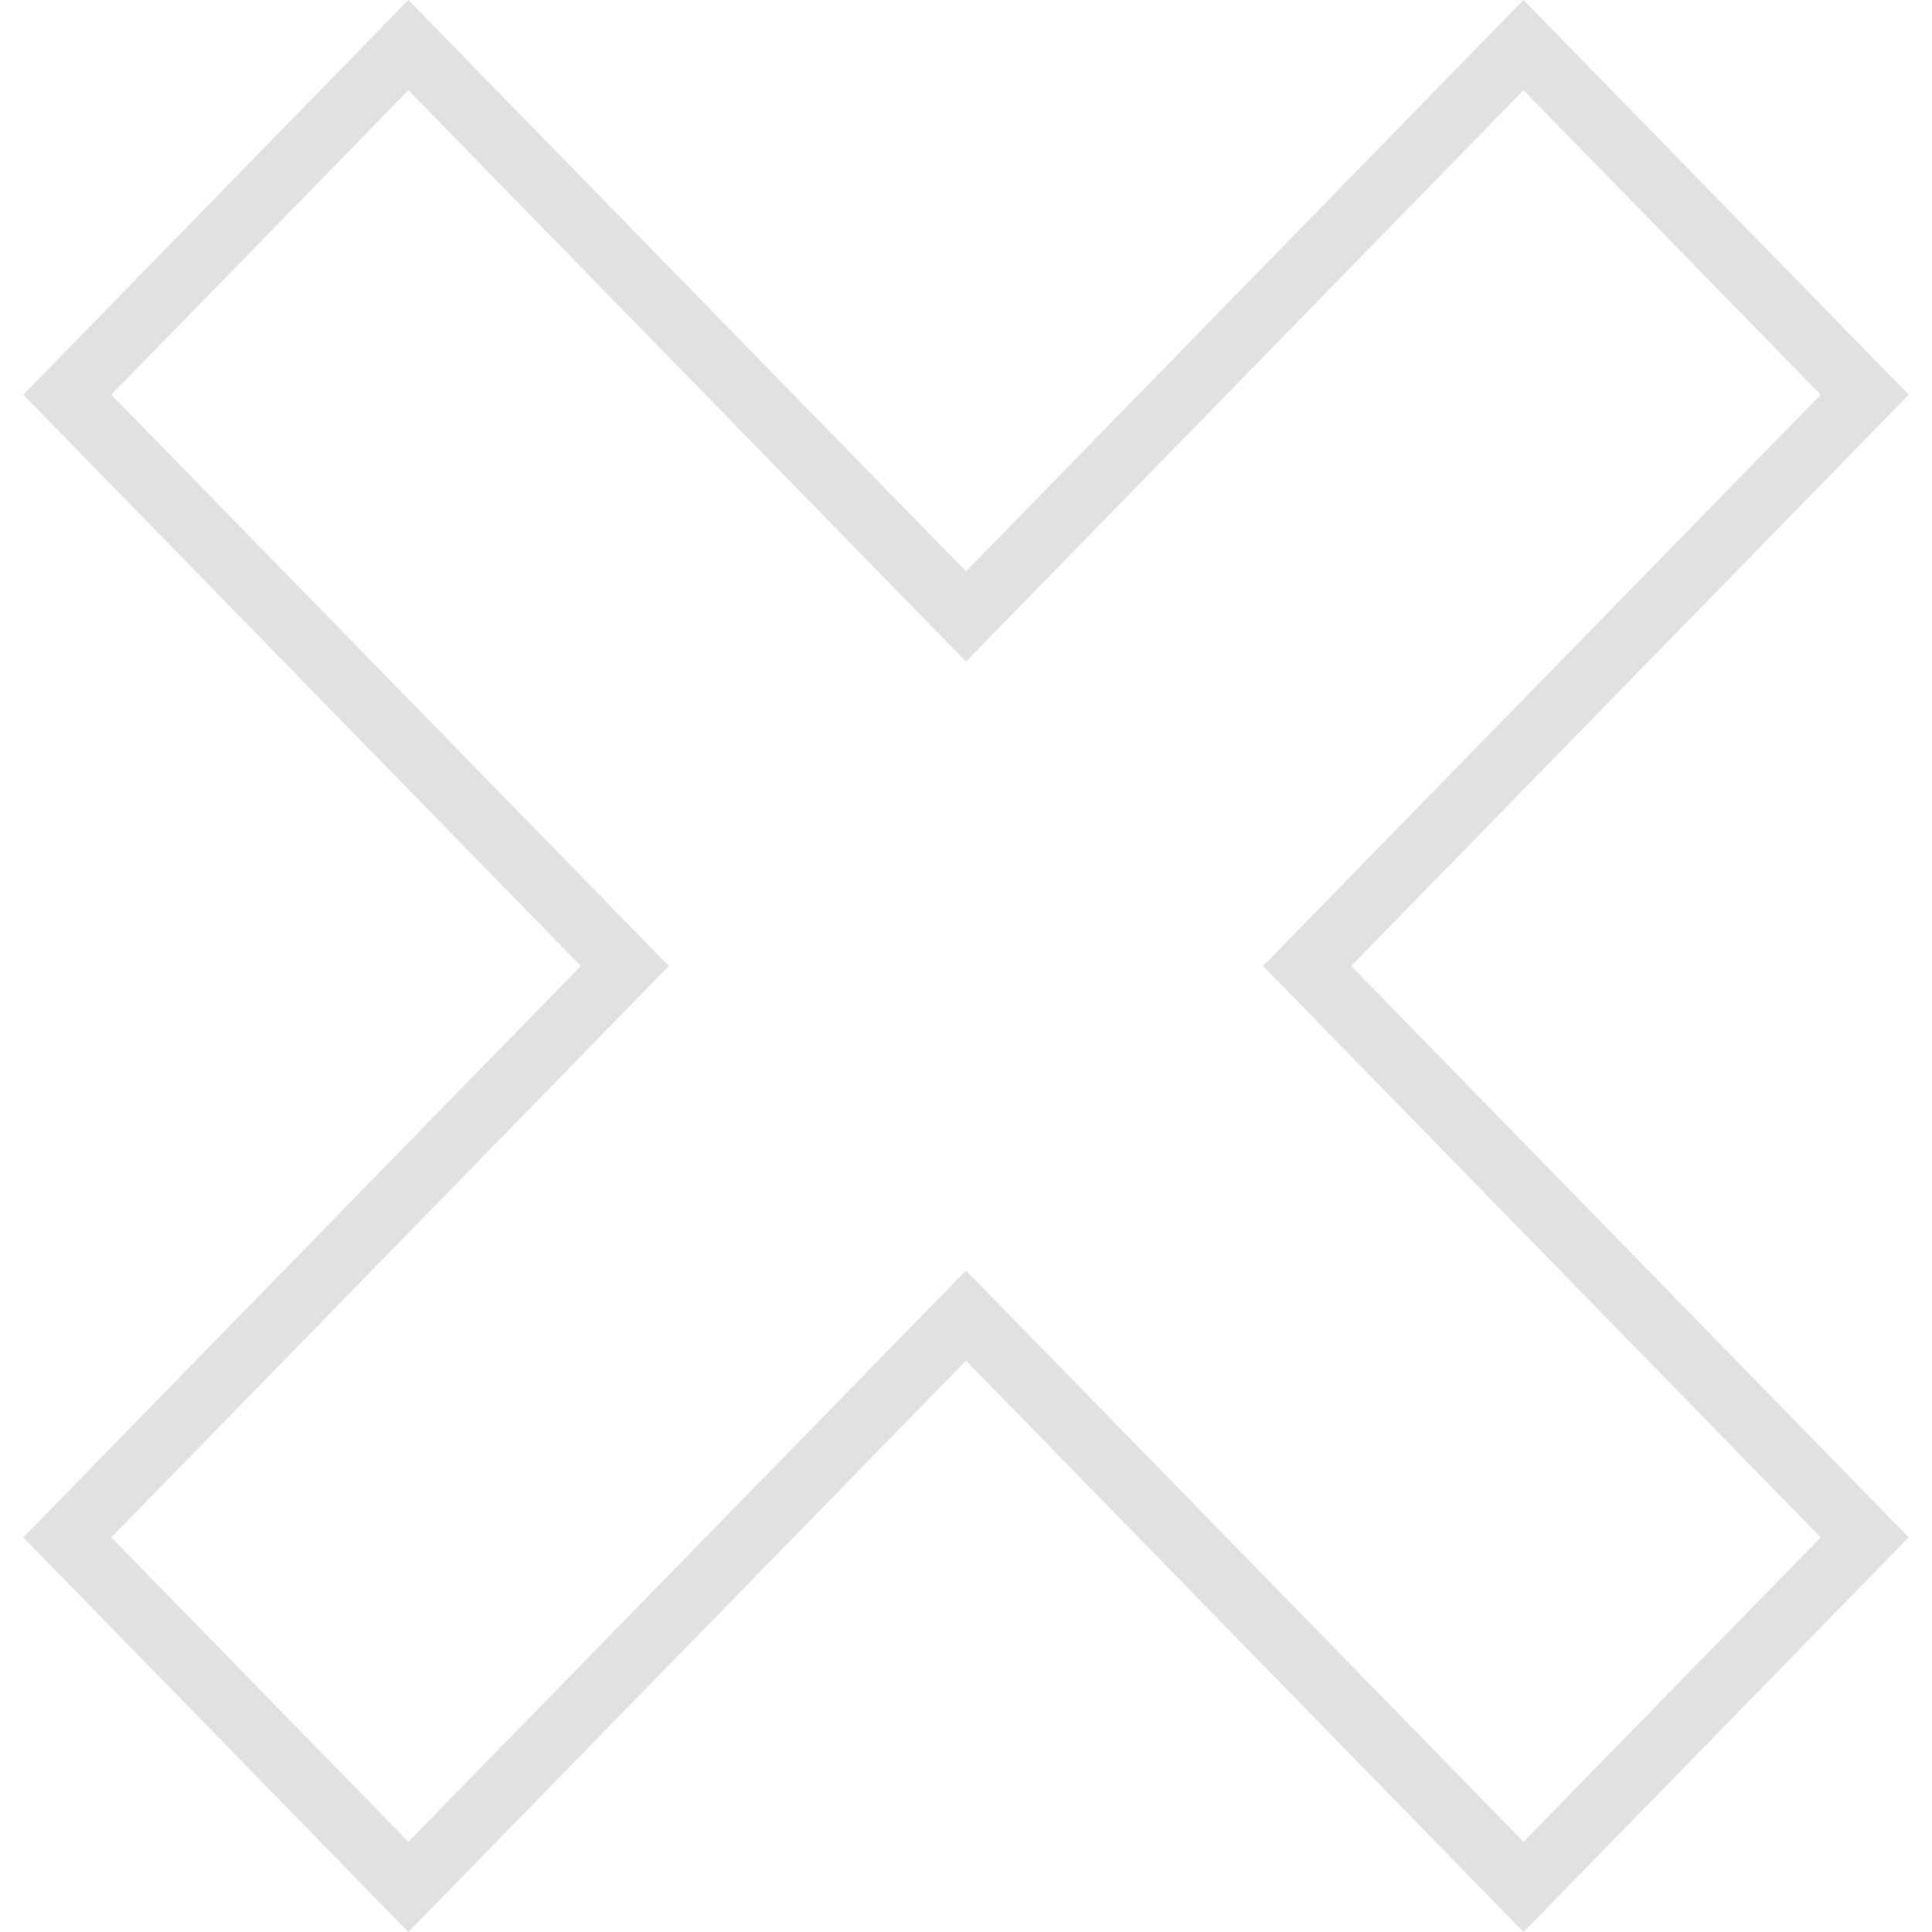 <svg xmlns="http://www.w3.org/2000/svg" style="isolation:isolate" width="16" height="16" version="1.1" id="svg73143"><defs id="defs73139"><style id="current-color-scheme" type="text/css"/></defs><path d="M3.382 0L.193 3.269l.364.373L4.81 8 .193 12.732 3.382 16 8 11.268 12.617 16l3.19-3.268L11.19 8l4.617-4.731L12.617 0 8 4.732 3.382 0zm0 .747L8 5.479 12.617.747l2.461 2.522L10.46 8l4.618 4.732-2.461 2.521L8 10.522l-4.618 4.731-2.46-2.521L5.539 8 .922 3.269 3.382.747z" fill="currentColor" color="#e1e1e1" id="path73141"/></svg>